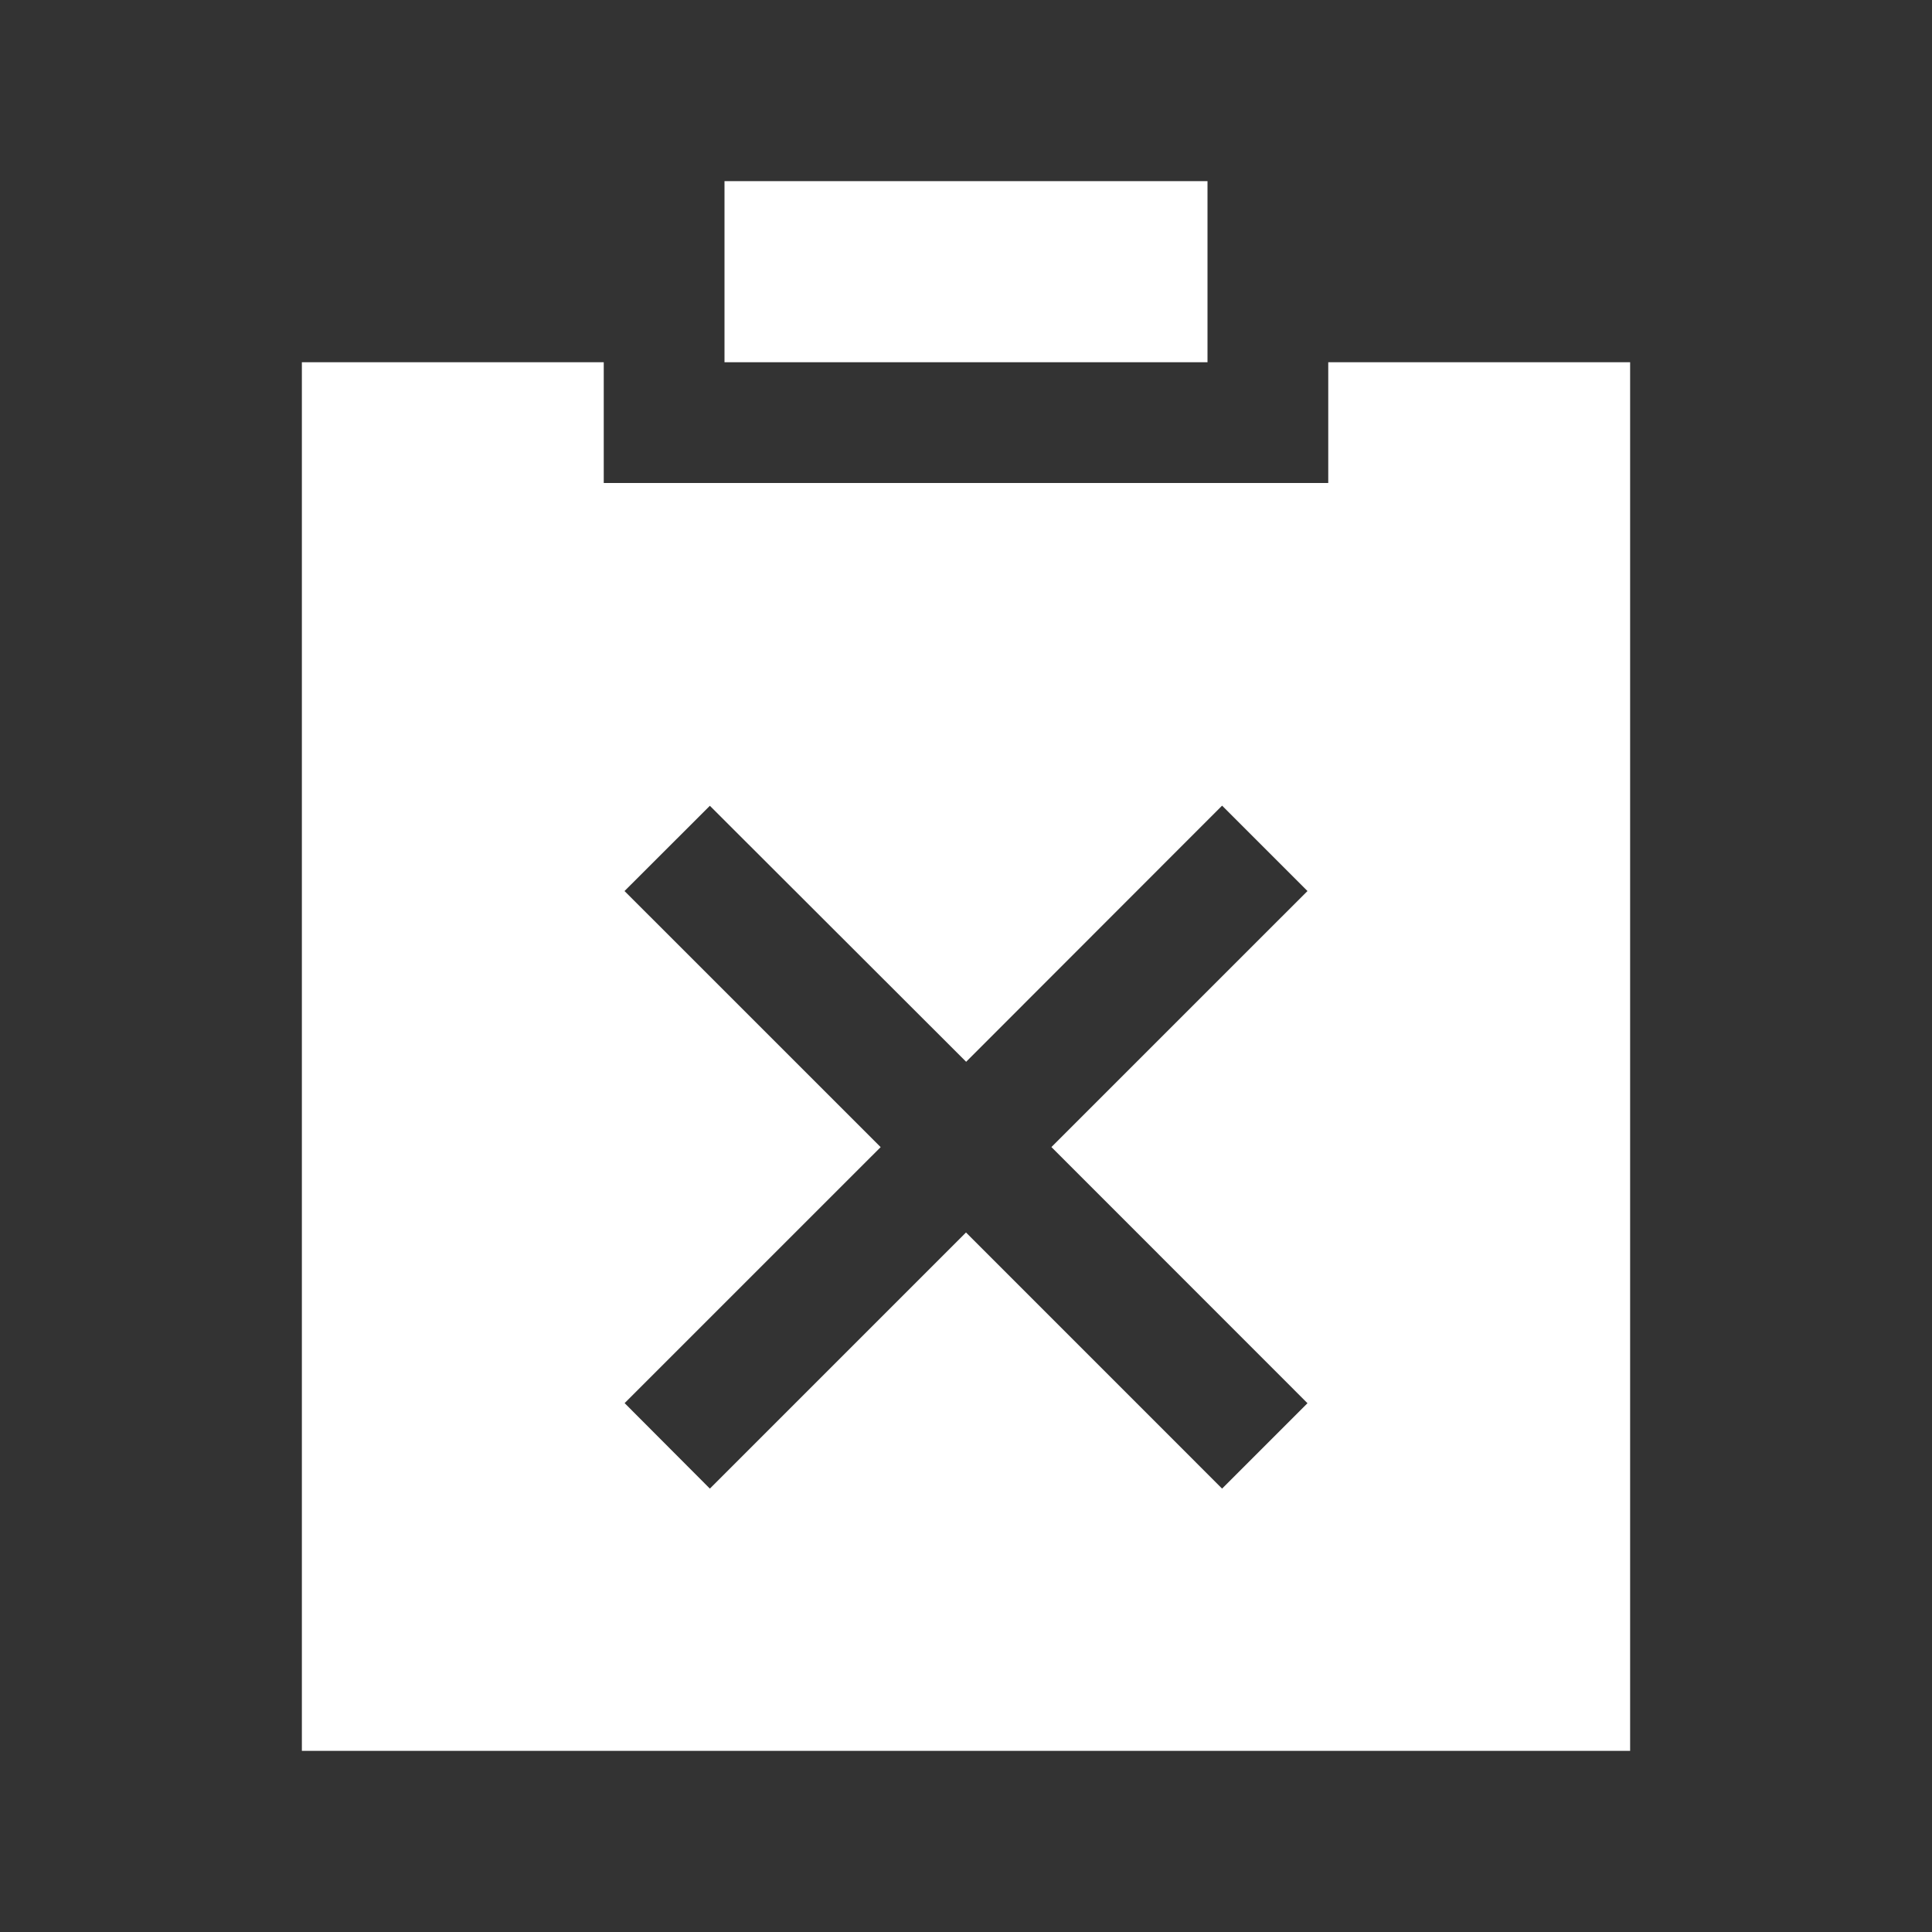 <svg width="40" height="40" viewBox="0 0 40 40" fill="none" xmlns="http://www.w3.org/2000/svg">
<rect x="0" y="0" width="40" height="40" fill="#333333" stroke="none"/>
<path d="M21.767 23.75L27.07 18.448L25.302 16.68L20.003 21.983L14.697 16.683L12.93 18.448L18.233 23.75L12.932 29.05L14.697 30.82L20 25.517L25.302 30.82L27.07 29.052L21.77 23.75H21.767ZM27.5 7.5H33.75V36.25H6.25V7.5H12.5V10H27.5V7.5ZM15 7.5V3.75H25V7.5H15Z" fill="white"/>
</svg>
